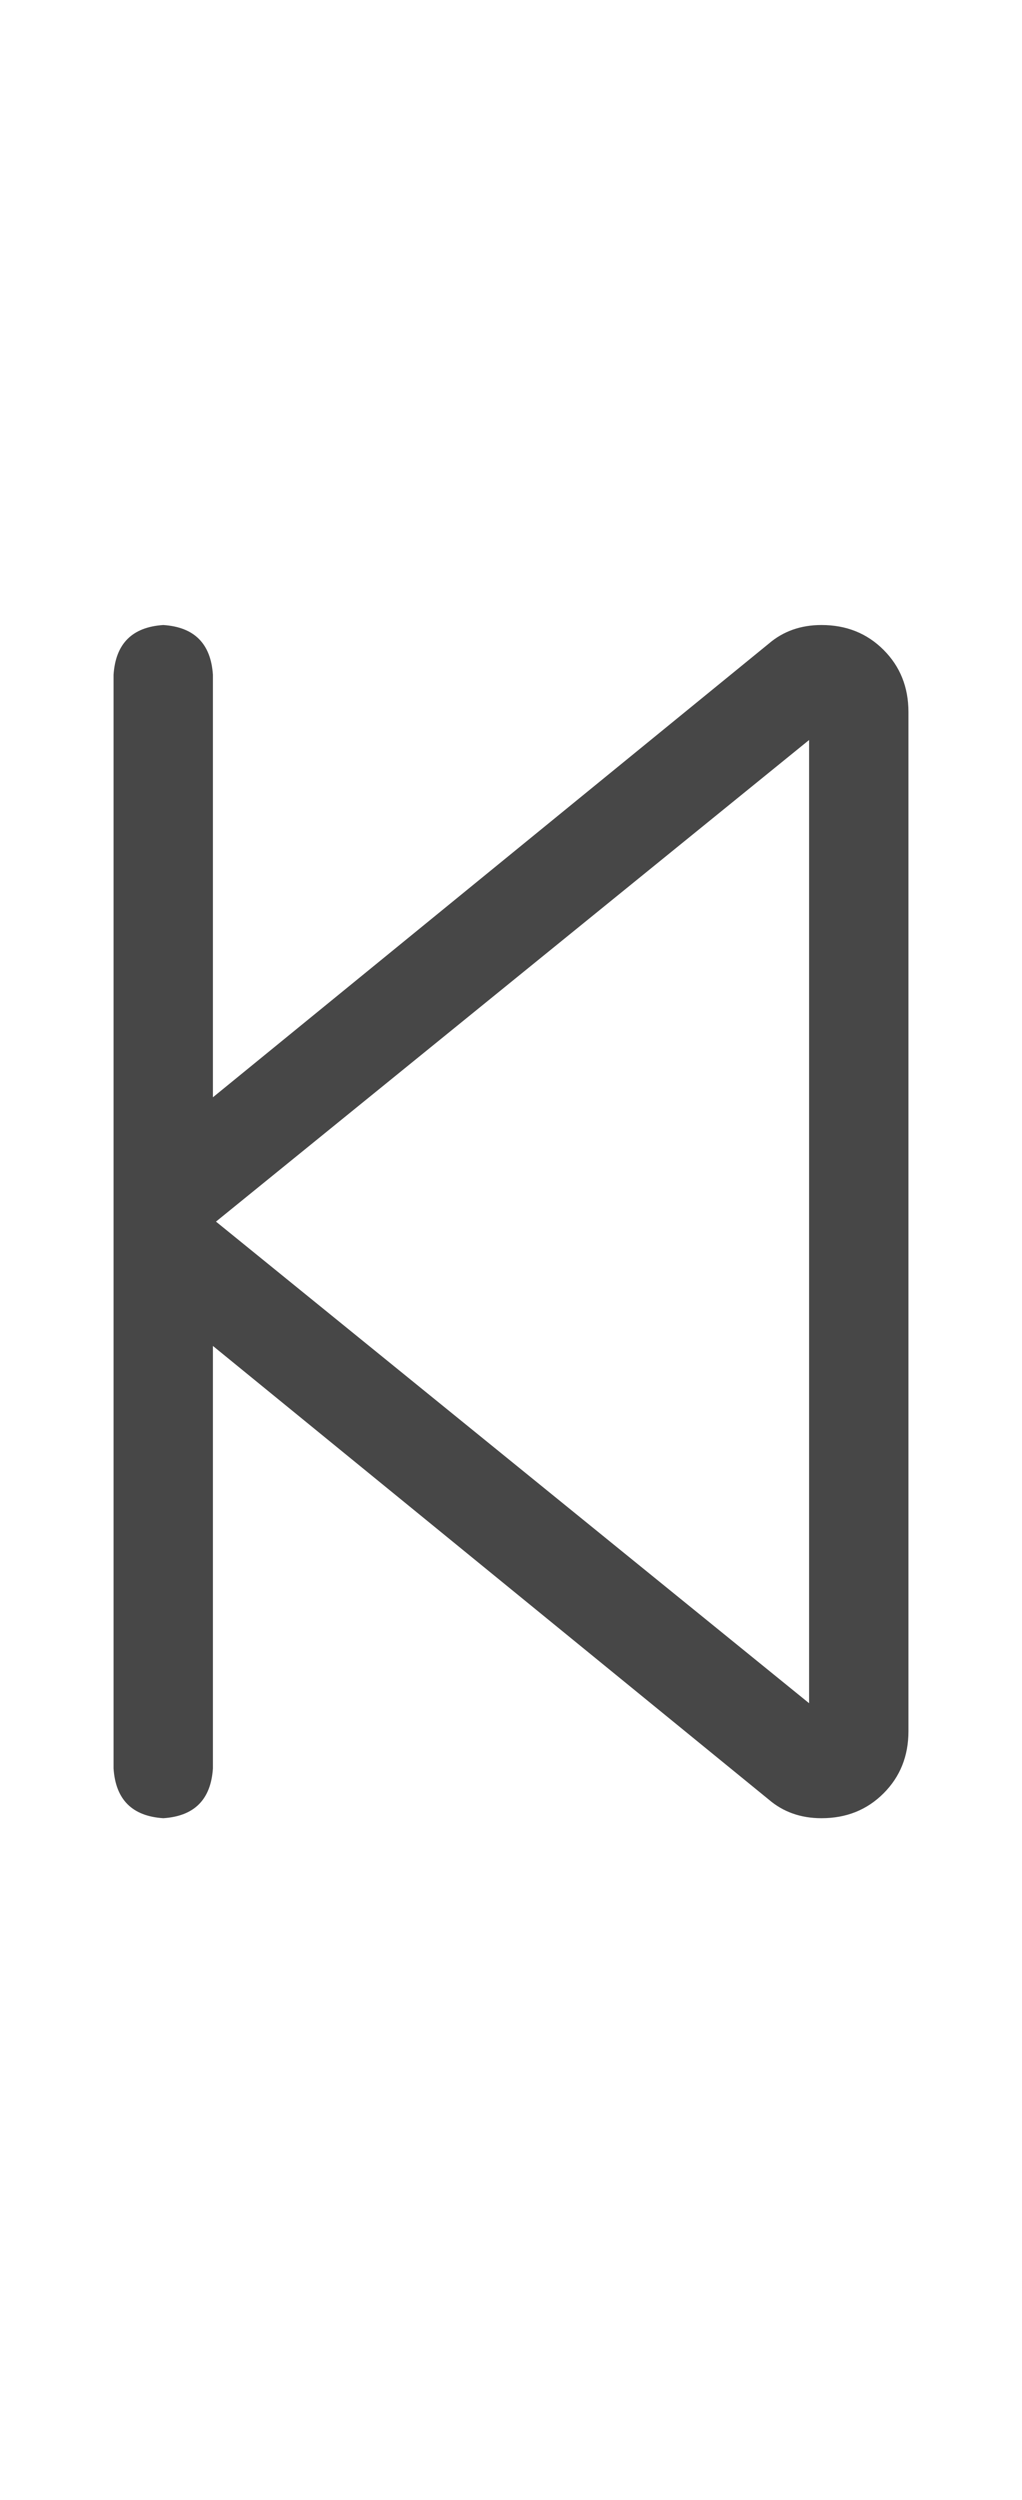 <svg width="9" height="22" viewBox="0 0 9 22" fill="none" xmlns="http://www.w3.org/2000/svg">
<g id="label-paired / sm / backward-step-sm / regular" clip-path="url(#clip0_1731_2815)">
<path id="icon" d="M1.875 5.938V9.656L6.77 5.664C6.897 5.555 7.052 5.5 7.234 5.5C7.453 5.5 7.635 5.573 7.781 5.719C7.927 5.865 8 6.047 8 6.266V15.234C8 15.453 7.927 15.635 7.781 15.781C7.635 15.927 7.453 16 7.234 16C7.052 16 6.897 15.945 6.77 15.836L1.875 11.844V15.562C1.857 15.836 1.711 15.982 1.438 16C1.164 15.982 1.018 15.836 1 15.562V11.133V10.367V5.938C1.018 5.664 1.164 5.518 1.438 5.5C1.711 5.518 1.857 5.664 1.875 5.938ZM7.125 6.512L1.902 10.75L7.125 14.988V6.512Z" fill="black" fill-opacity="0.72"/>
</g>
<defs>
<clipPath id="clip0_1731_2815">
<rect width="9" height="22" fill="white"/>
</clipPath>
</defs>
</svg>
